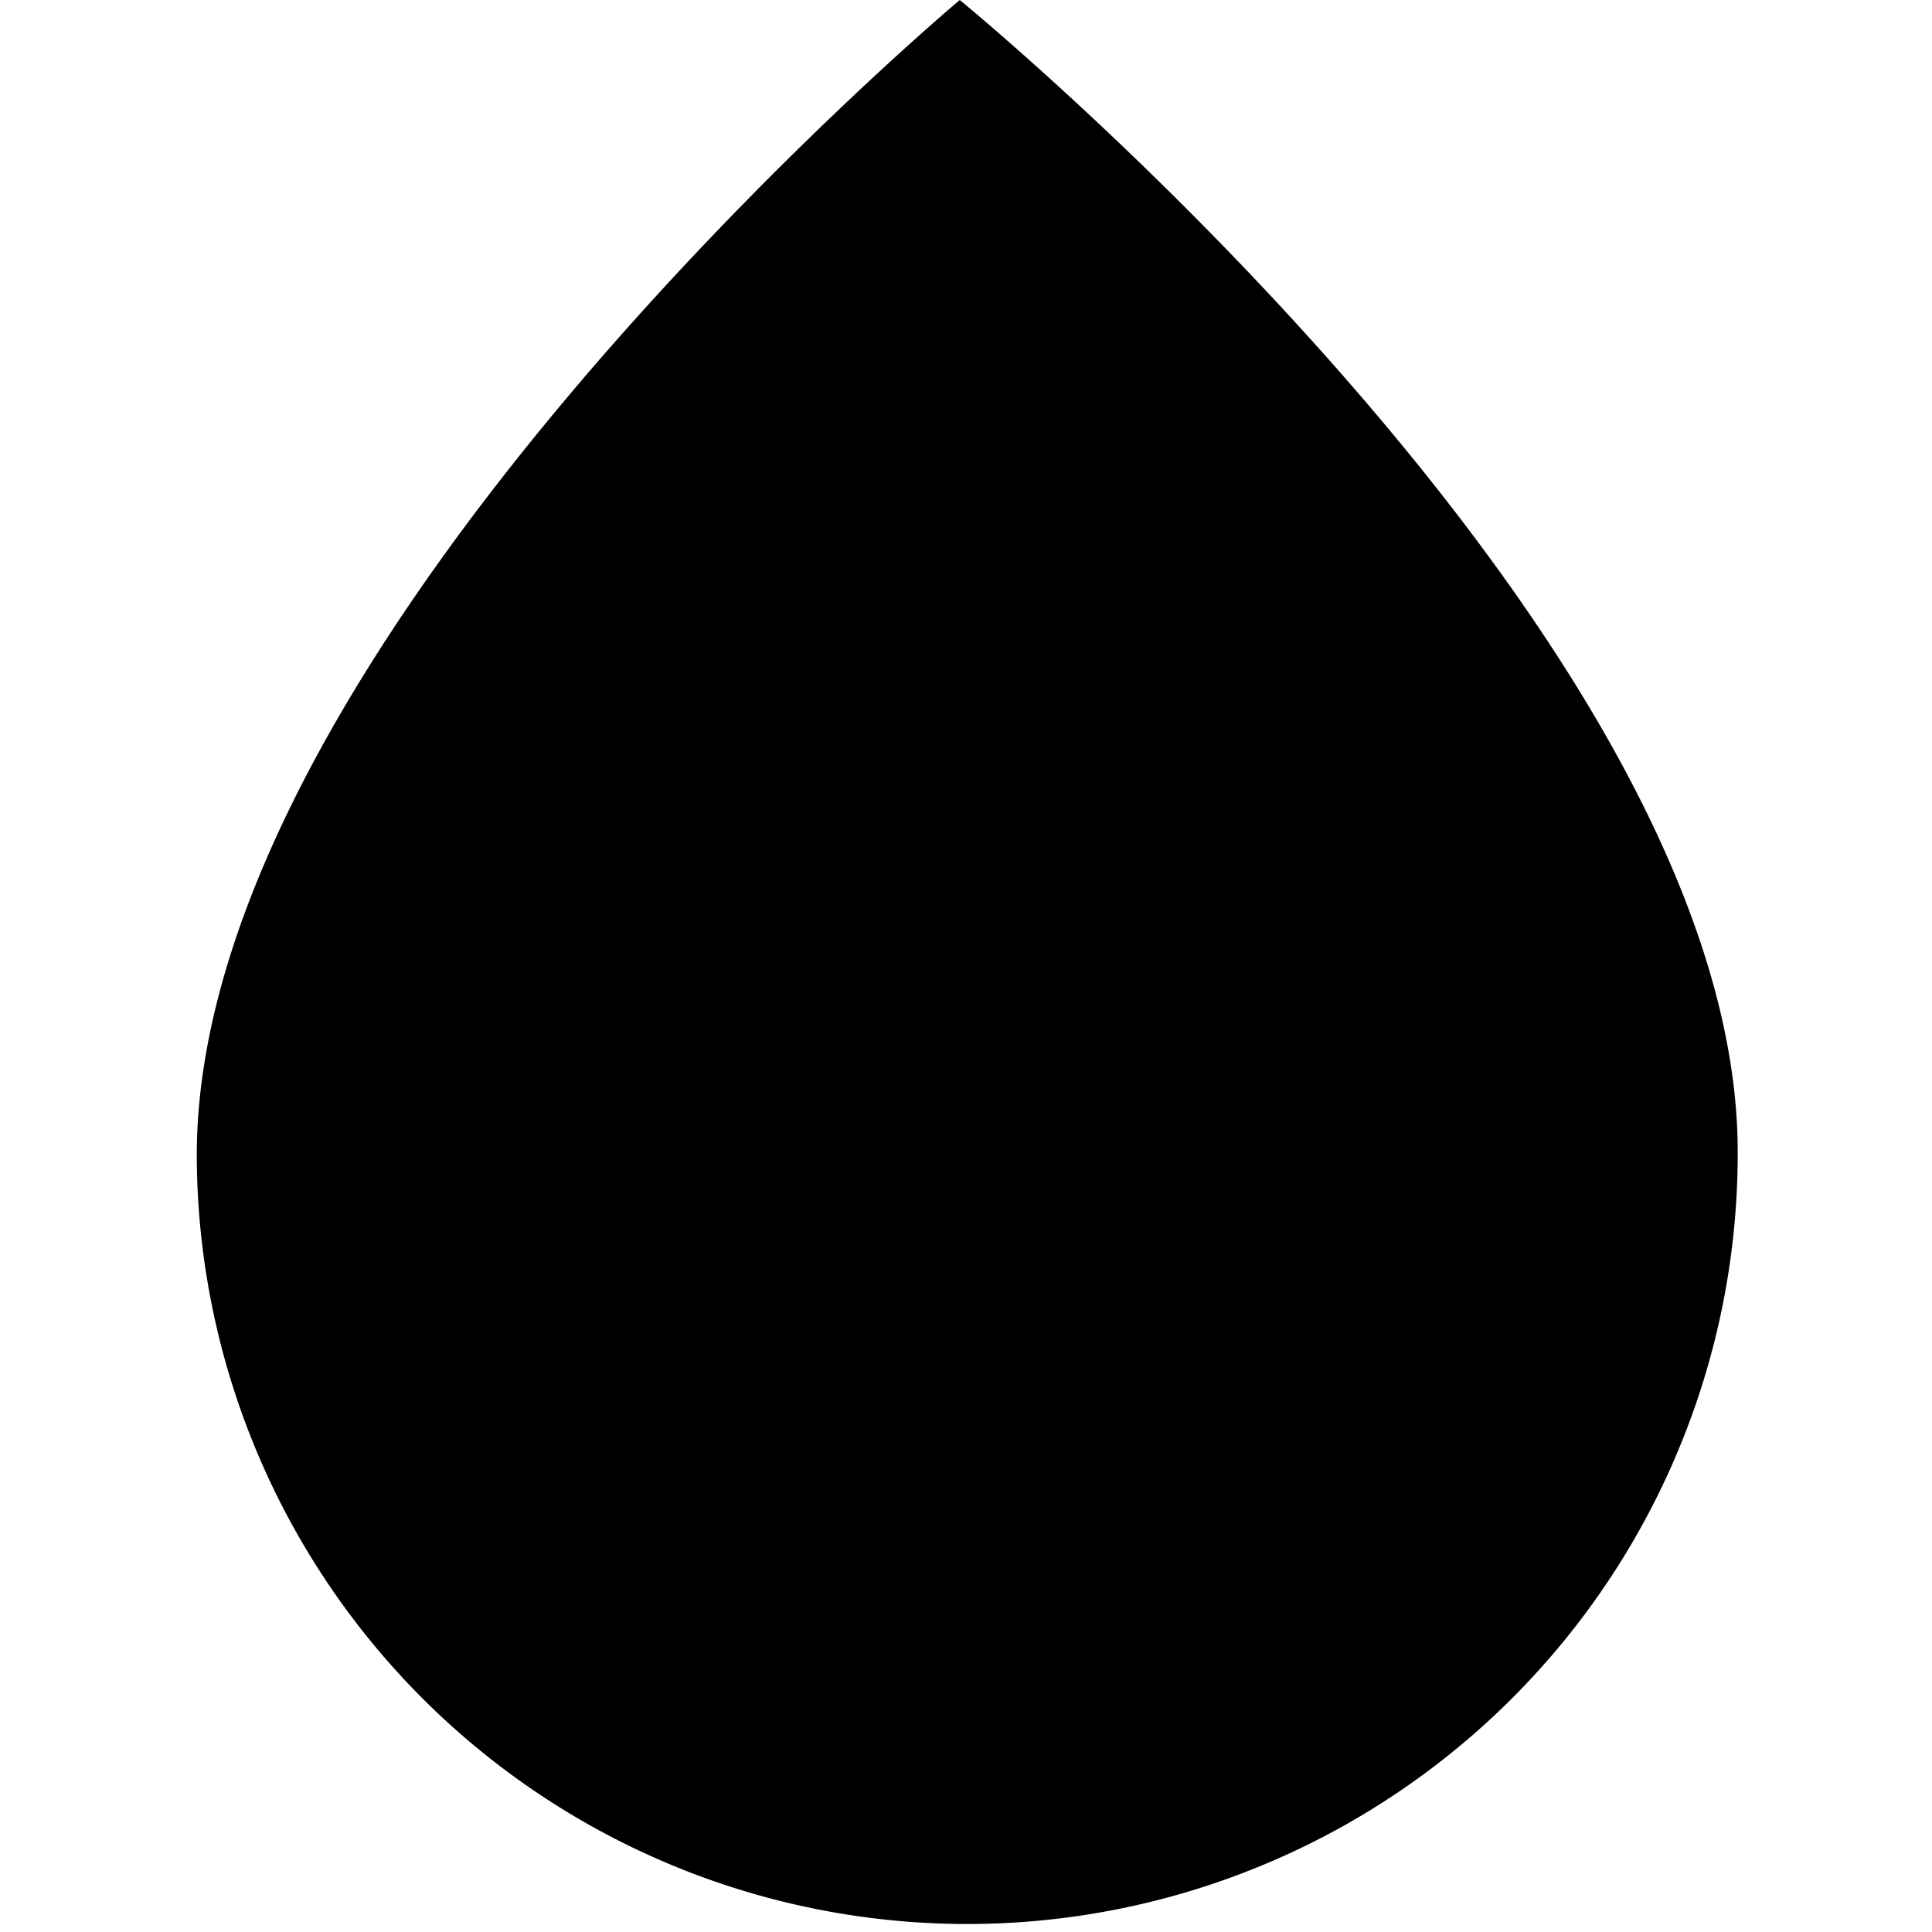 <svg width="1024" height="1024" xmlns="http://www.w3.org/2000/svg" p-id="5366" version="1.1" class="icon" t="1602298583035">

 <g>
  <title>background</title>
  <rect fill="none" id="canvas_background" height="851" width="1662" y="-1" x="-1"/>
 </g>
 <g>
  <title>Layer 1</title>
  <path transform="rotate(179.628 512,509.881) " id="svg_1" p-id="5367" d="m920.364,408.364c0,273.479 -408.364,611.399 -408.364,611.399s-408.364,-337.92 -408.364,-611.399a408.364,408.364 0 0 1 816.728,0z"/>
 </g>
</svg>